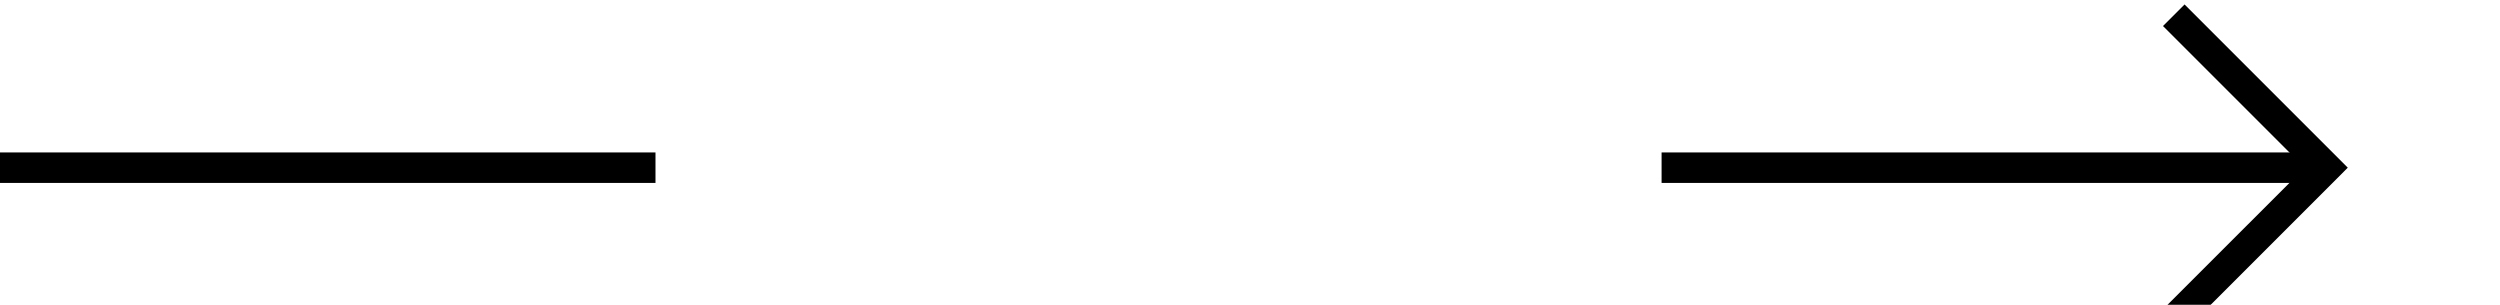 ﻿<?xml version="1.0" encoding="utf-8"?>
<svg version="1.1" xmlns:xlink="http://www.w3.org/1999/xlink" width="82px" height="10px" preserveAspectRatio="xMinYMid meet" viewBox="377 128 82 8" xmlns="http://www.w3.org/2000/svg">
  <defs>
    <mask fill="white" id="Clip10">
      <path d="M 398.5 119  L 431.5 119  L 431.5 144  L 398.5 144  Z M 377 119  L 463 119  L 463 144  L 377 144  Z " fill-rule="evenodd" />
    </mask>
  </defs>
  <path d="M 398.5 132.5  L 377 132.5  M 431.5 132.5  L 453 132.5  " stroke-width="1" stroke-dasharray="0" stroke="rgba(0, 0, 0, 1)" fill="none" class="stroke" />
  <path d="M 447.946 127.854  L 452.593 132.5  L 447.946 137.146  L 448.654 137.854  L 453.654 132.854  L 454.007 132.5  L 453.654 132.146  L 448.654 127.146  L 447.946 127.854  Z " fill-rule="nonzero" fill="rgba(0, 0, 0, 1)" stroke="none" class="fill" mask="url(#Clip10)" />
</svg>